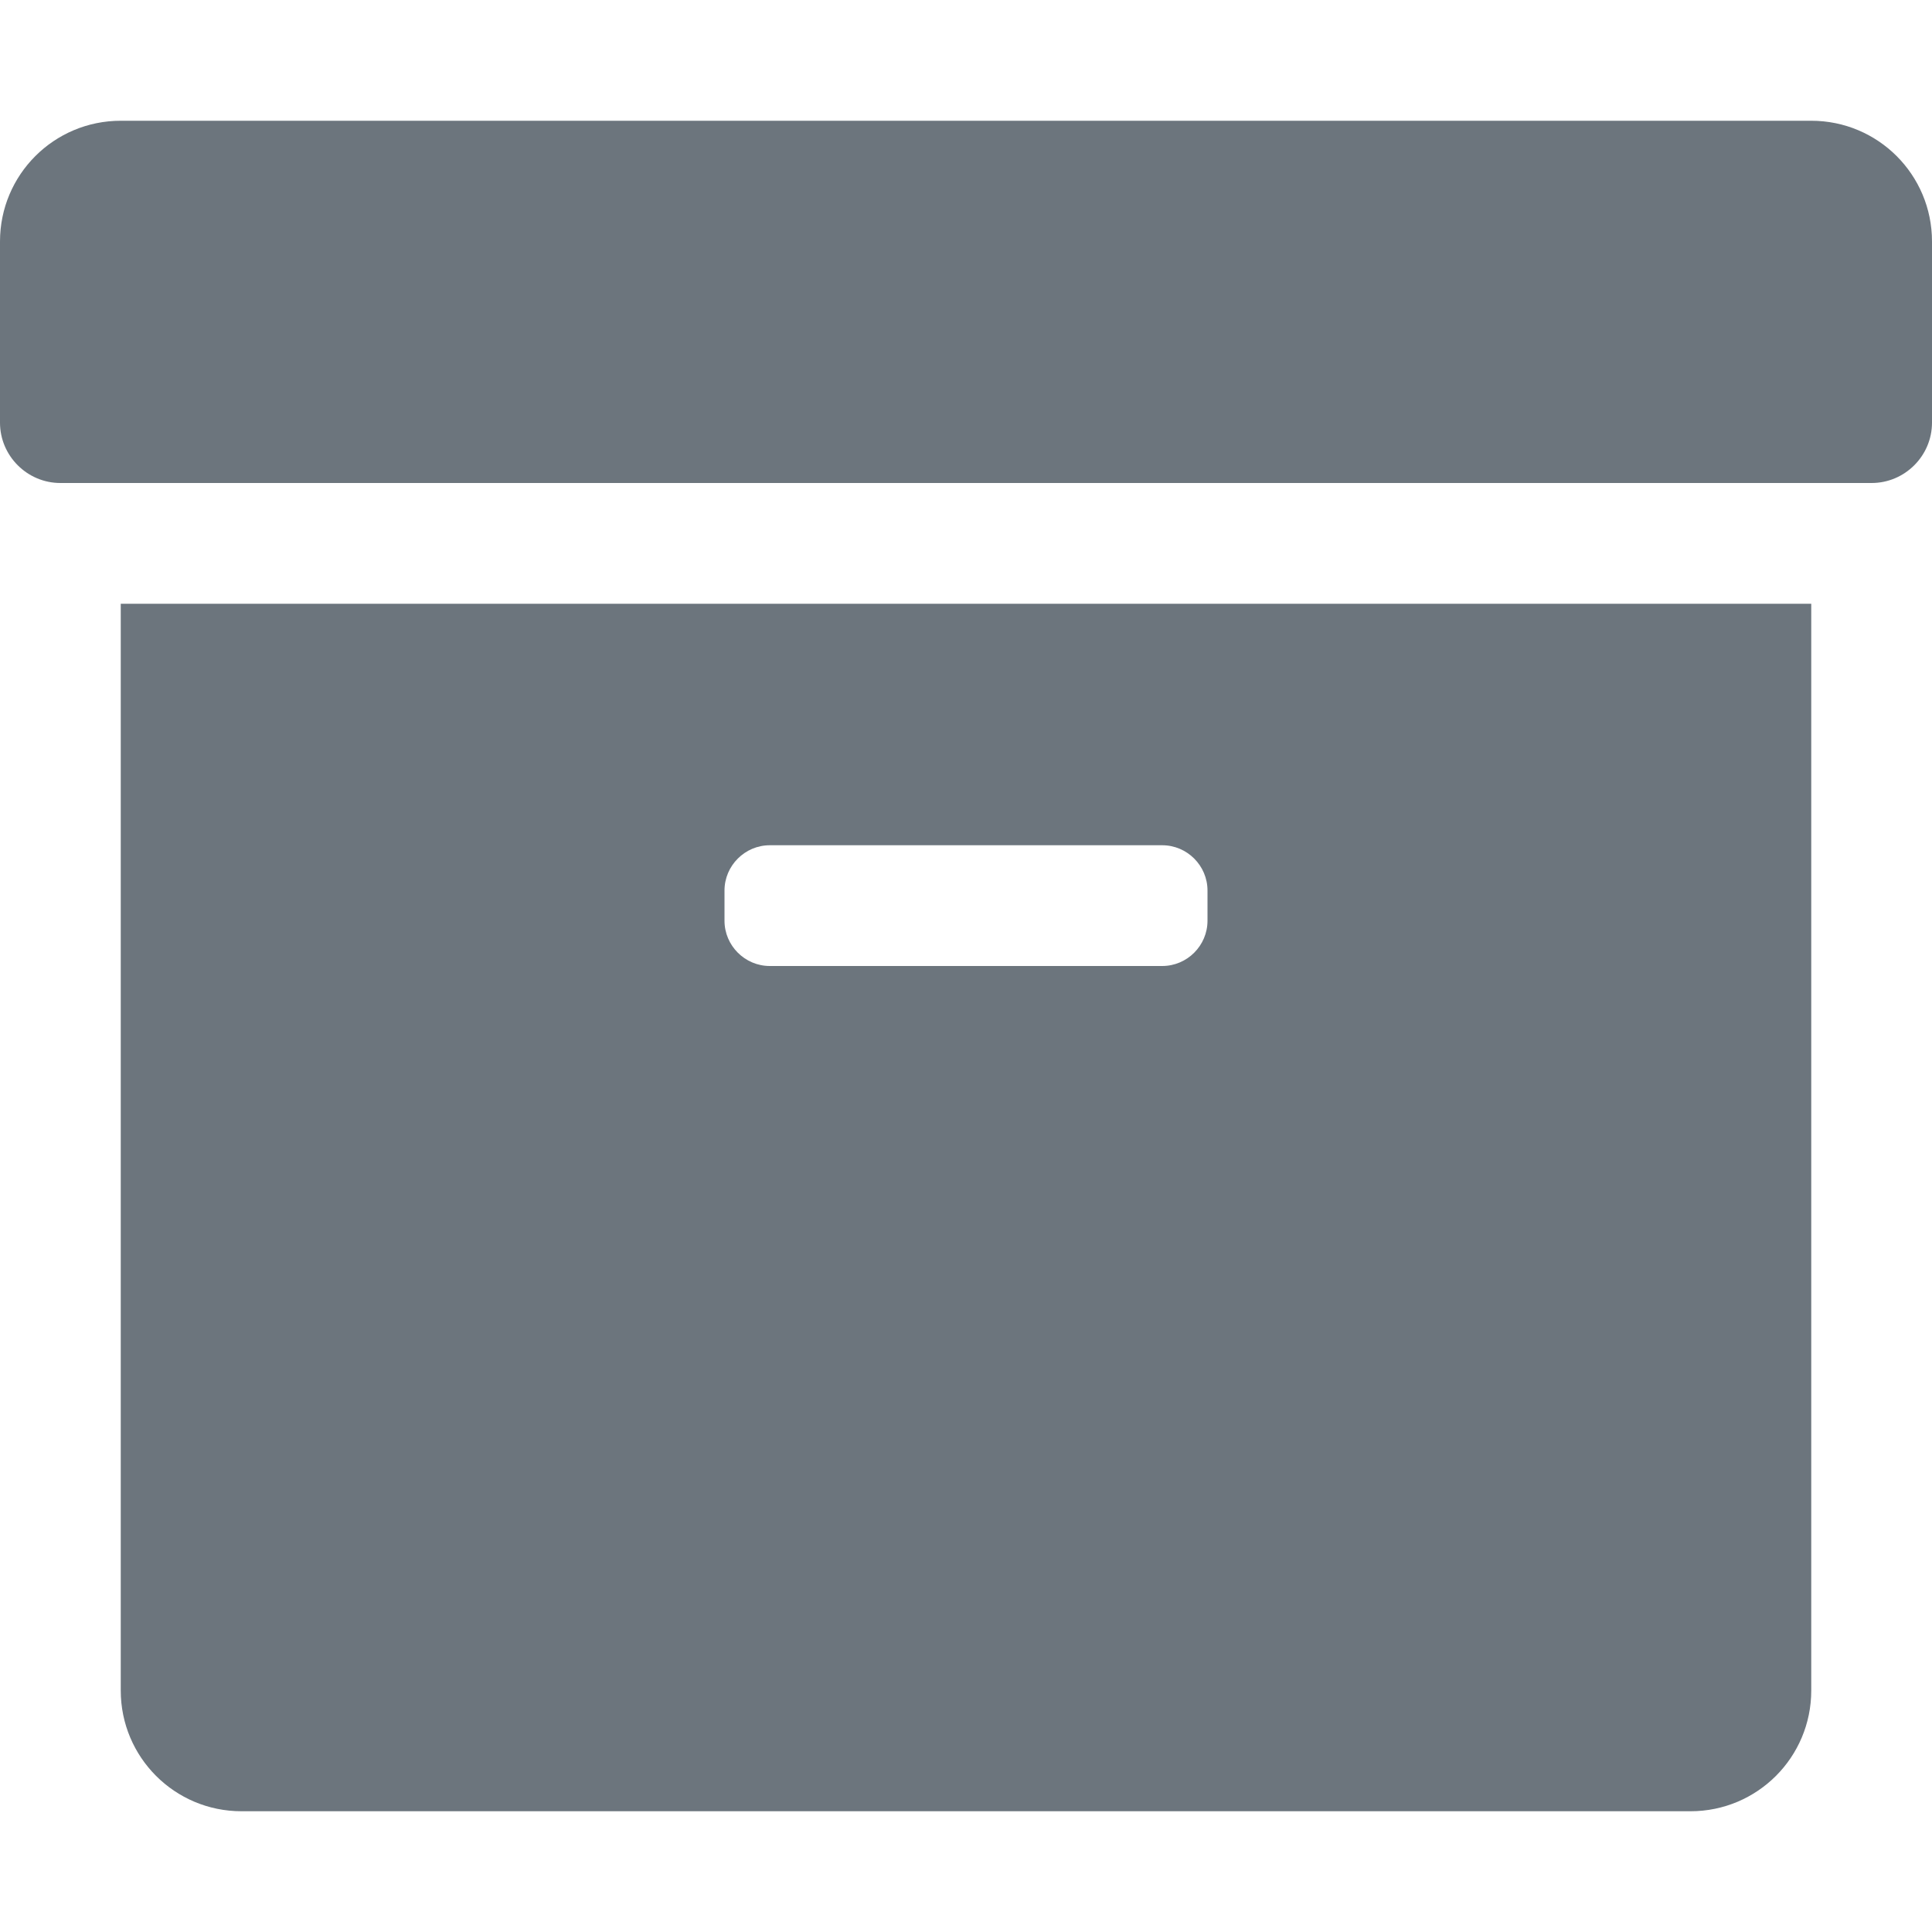 <!-- Generated by IcoMoon.io -->
<svg version="1.1" xmlns="http://www.w3.org/2000/svg" width="32" height="32" viewBox="0 0 32 32">
<title>collections</title>
<path fill="#6c757d" d="M2 28c0 1.106 0.894 2 2 2h24c1.106 0 2-0.894 2-2v-18h-28v18zM12 14.75c0-0.412 0.338-0.75 0.75-0.75h6.5c0.413 0 0.75 0.338 0.75 0.75v0.5c0 0.412-0.337 0.75-0.75 0.75h-6.5c-0.412 0-0.75-0.338-0.75-0.75v-0.5zM30 2h-28c-1.106 0-2 0.894-2 2v3c0 0.55 0.45 1 1 1h30c0.55 0 1-0.45 1-1v-3c0-1.106-0.894-2-2-2z"></path>
</svg>
